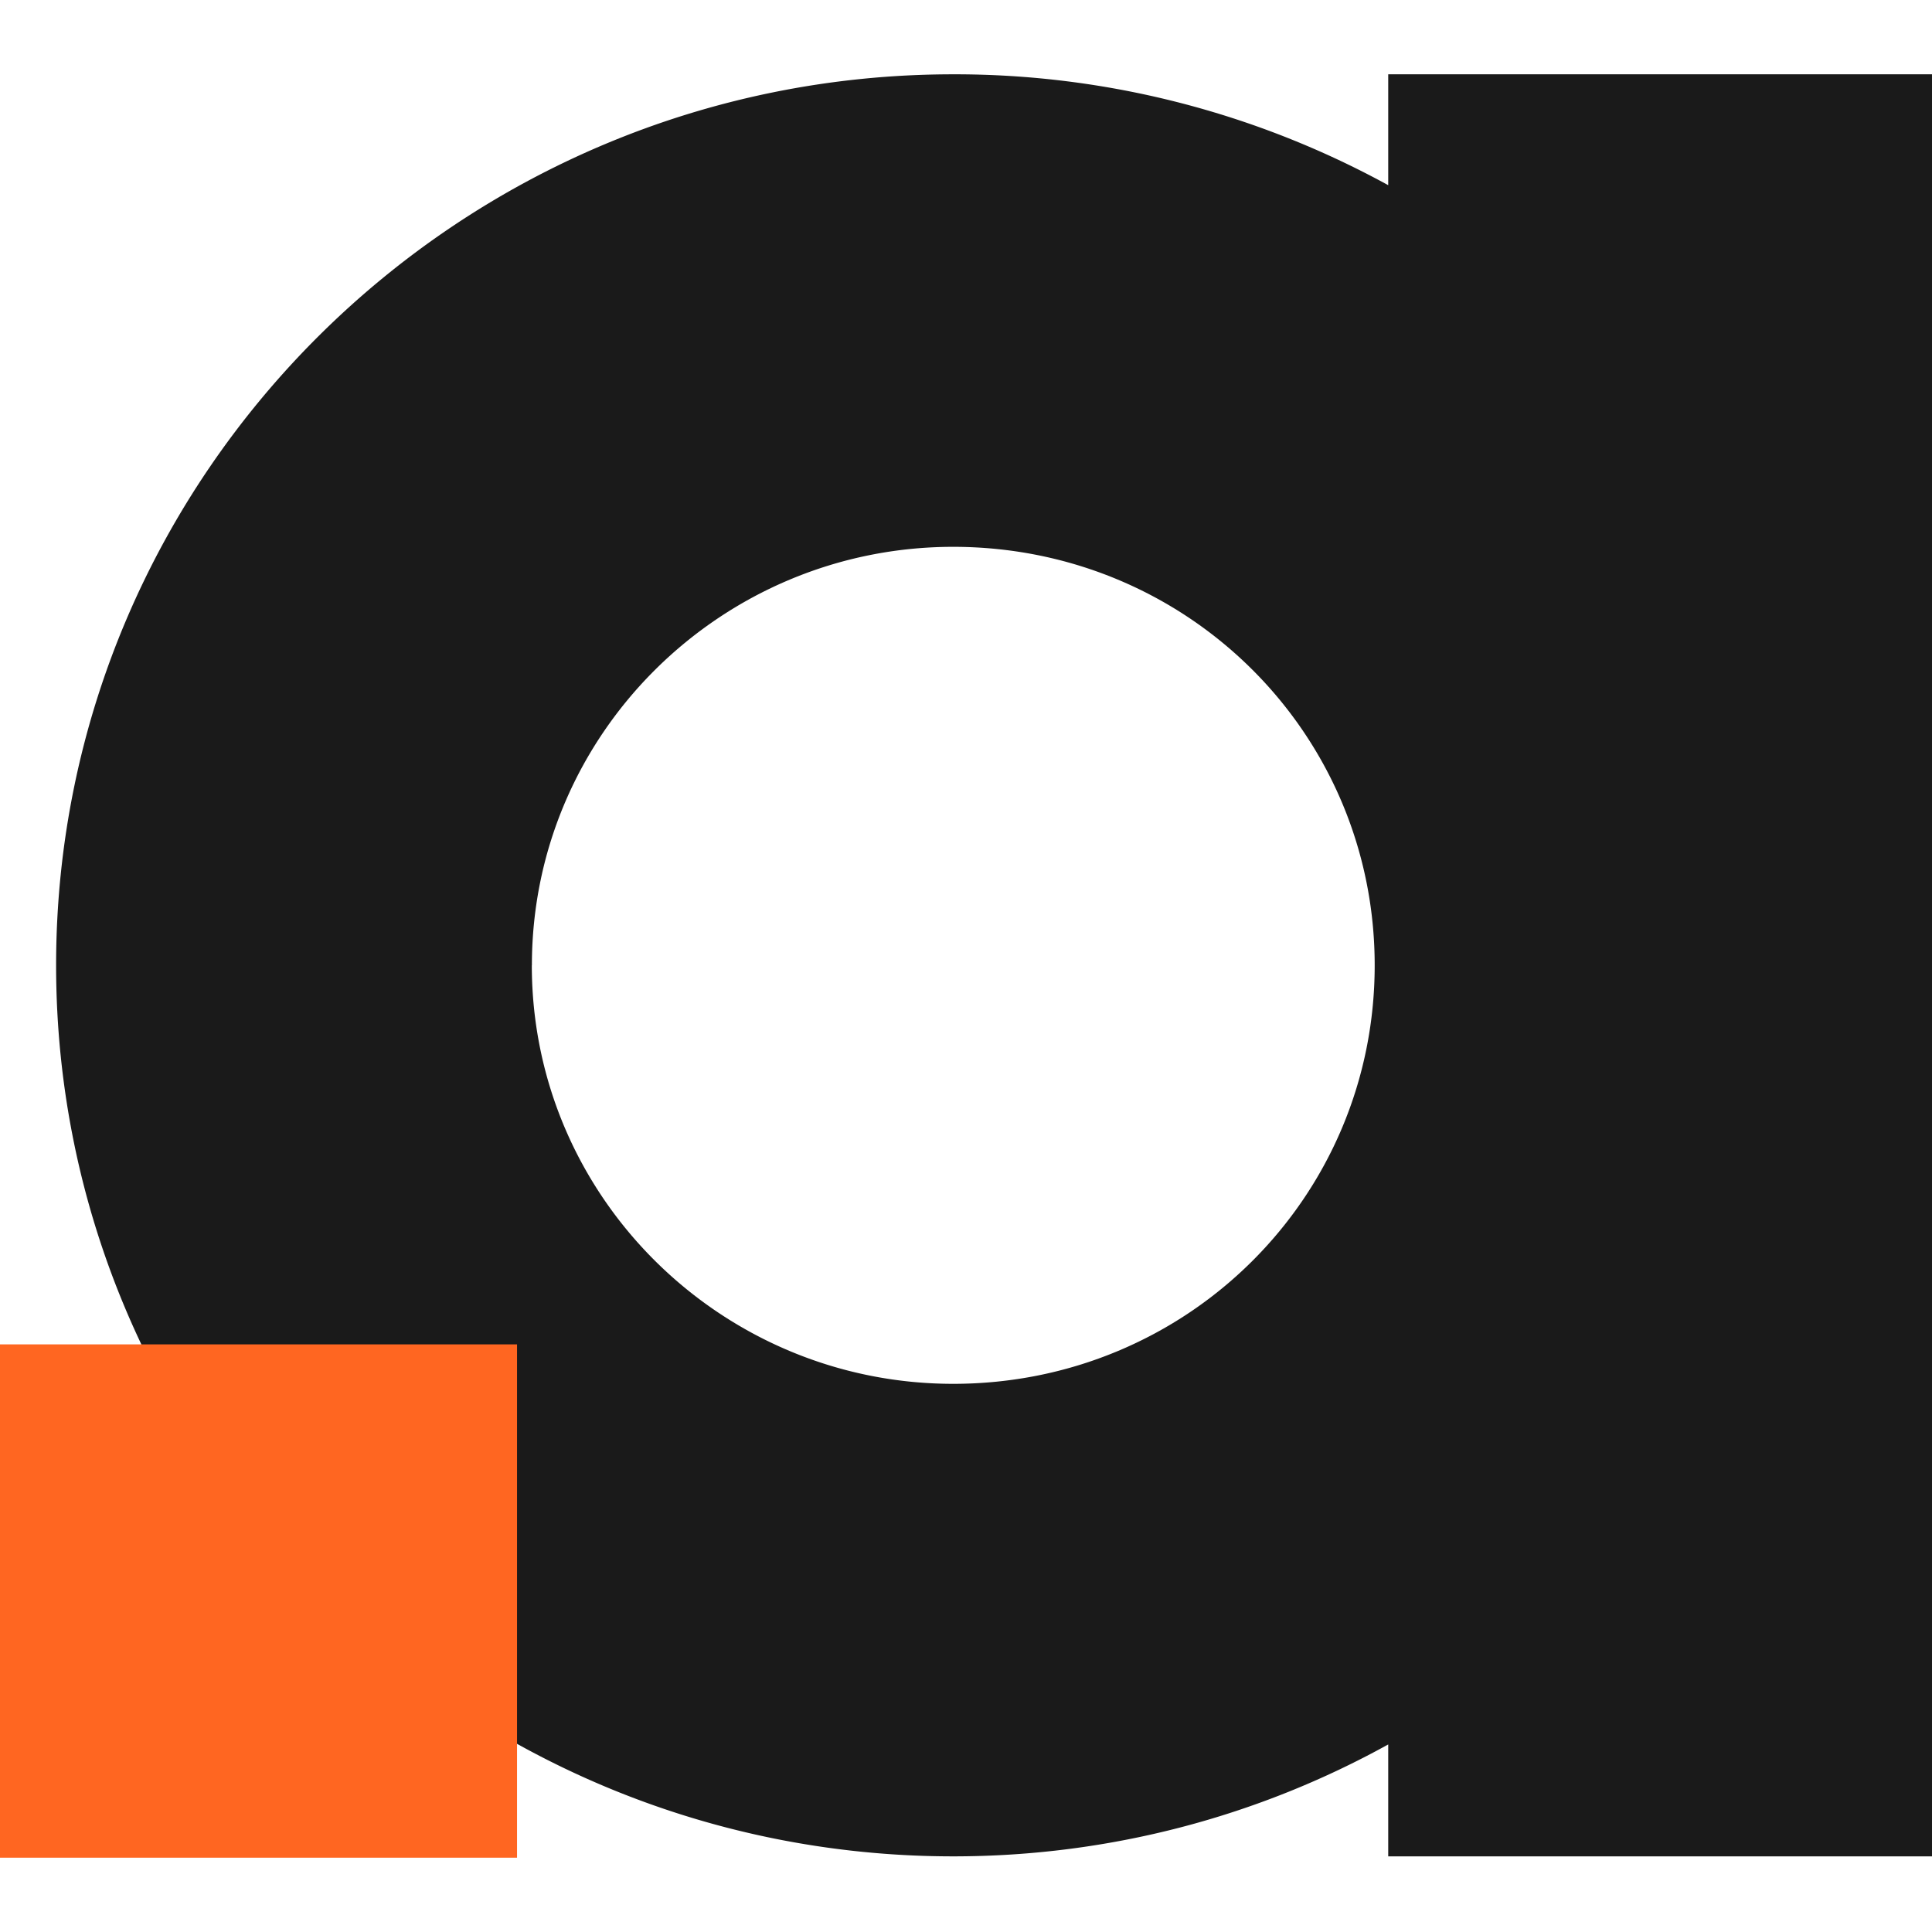 <svg width="26" height="26" fill="none" xmlns="http://www.w3.org/2000/svg"><path fill-rule="evenodd" clip-rule="evenodd" d="M26 1h-7.318v1.492A12.139 12.139 0 0 0 12.828 1C6.17 1 .755 6.378.755 12.99c0 6.614 5.414 11.992 12.073 11.992 2.123 0 4.12-.547 5.854-1.506v1.506H26V1ZM7.157 12.99c0 3.126 2.561 5.633 5.671 5.633 3.147 0 5.672-2.507 5.672-5.632 0-3.125-2.525-5.632-5.672-5.632-3.11 0-5.67 2.507-5.67 5.632Z" fill="#1A1A1A"/><path d="M6.958 18.092H0V25h6.958v-6.91Z" fill="#FF6621"/></svg>